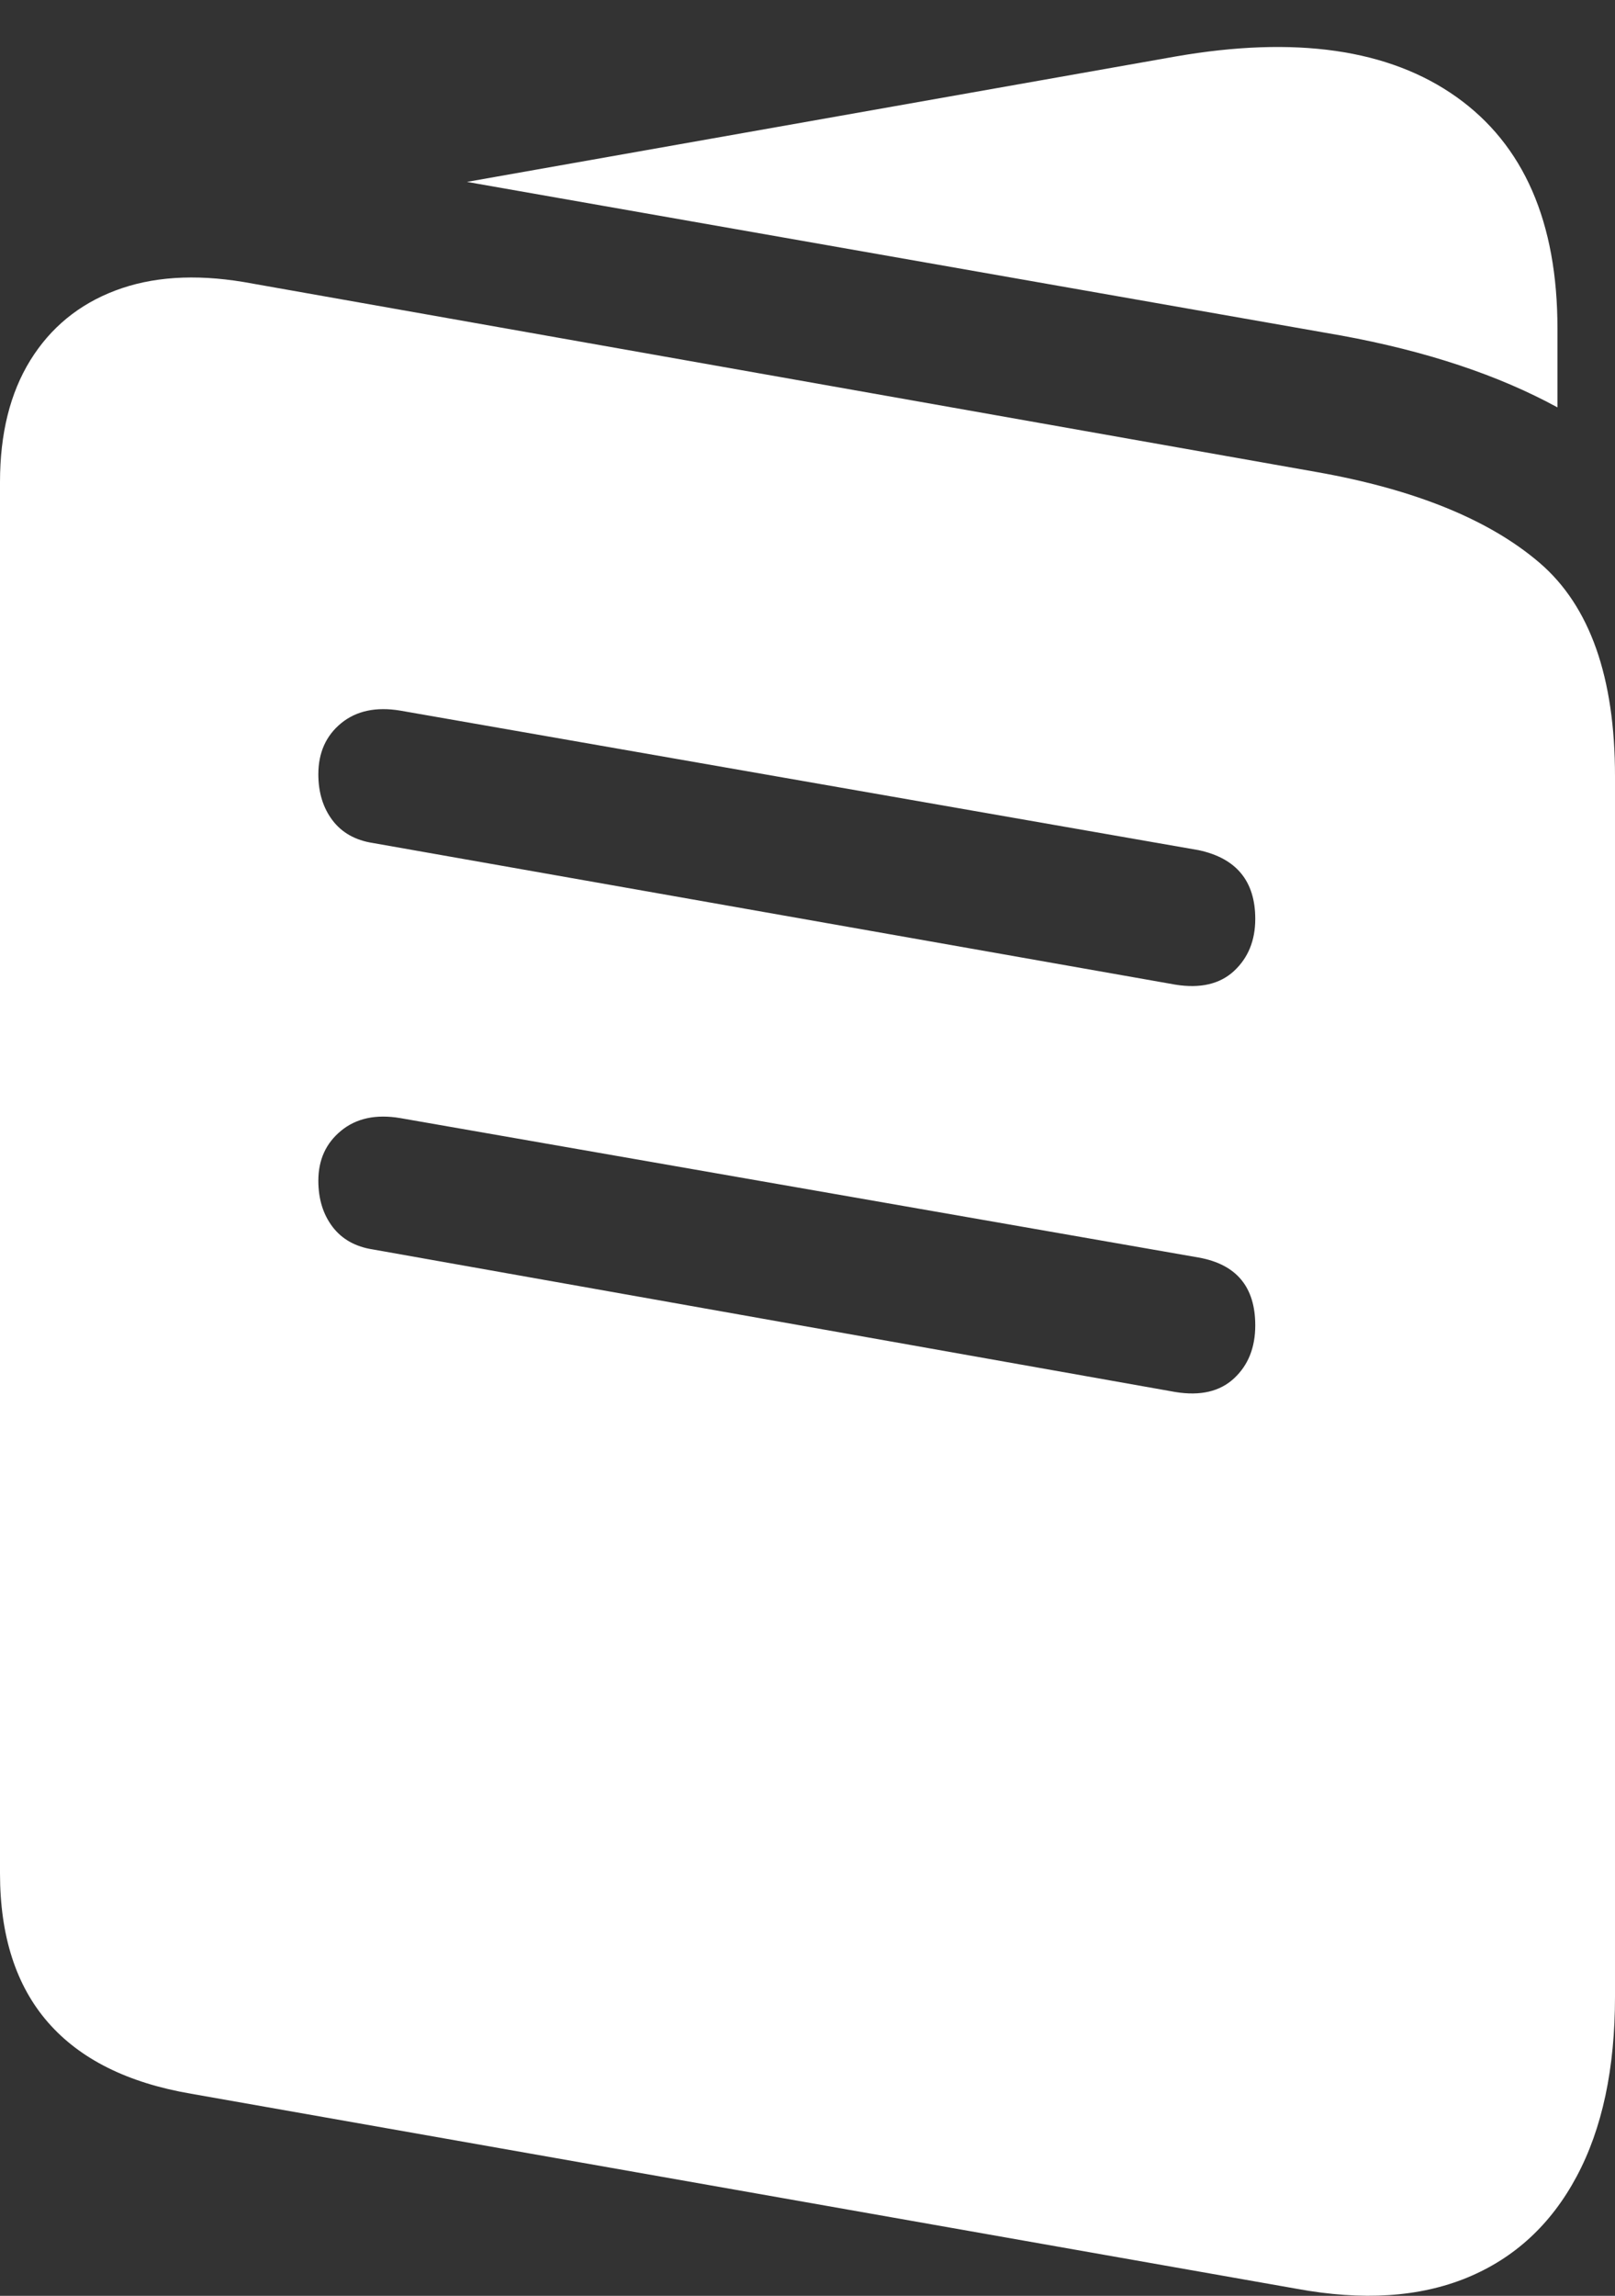 <?xml version="1.0" encoding="UTF-8"?>
<!--Generator: Apple Native CoreSVG 175.5-->
<!DOCTYPE svg
PUBLIC "-//W3C//DTD SVG 1.1//EN"
       "http://www.w3.org/Graphics/SVG/1.1/DTD/svg11.dtd">
<svg version="1.1" xmlns="http://www.w3.org/2000/svg" xmlns:xlink="http://www.w3.org/1999/xlink" width="15.605" height="22.176">
 <rect width="100%" height="100%" fill="#333333" stroke="none"/>
 <g>
  <rect height="22.176" opacity="0" width="15.605" x="0" y="0"/>
  <path d="M1.846 20.224L12.529 22.108Q13.486 22.284 14.175 22.001Q14.863 21.718 15.234 21.024Q15.605 20.331 15.605 19.286L15.605 7.499Q15.605 6.063 14.878 5.438Q14.15 4.813 12.725 4.56L2.354 2.724Q1.641 2.606 1.113 2.807Q0.586 3.007 0.293 3.48Q0 3.954 0 4.657L0 18.095Q0 19.003 0.464 19.535Q0.928 20.067 1.846 20.224ZM3.604 8.143Q3.35 8.104 3.213 7.924Q3.076 7.743 3.076 7.479Q3.076 7.167 3.296 6.986Q3.516 6.806 3.867 6.864L11.582 8.212Q12.129 8.329 12.129 8.876Q12.129 9.188 11.924 9.379Q11.719 9.569 11.357 9.511ZM3.604 12.069Q3.35 12.03 3.213 11.85Q3.076 11.669 3.076 11.405Q3.076 11.102 3.296 10.922Q3.516 10.741 3.867 10.8L11.582 12.147Q12.129 12.245 12.129 12.802Q12.129 13.124 11.924 13.314Q11.719 13.505 11.357 13.446ZM4.512 1.757L12.959 3.241Q14.19 3.466 15.049 3.935L15.049 3.173Q15.049 1.63 14.072 0.936Q13.096 0.243 11.357 0.546Z" fill="#ffffff"/>
 </g>
</svg>
